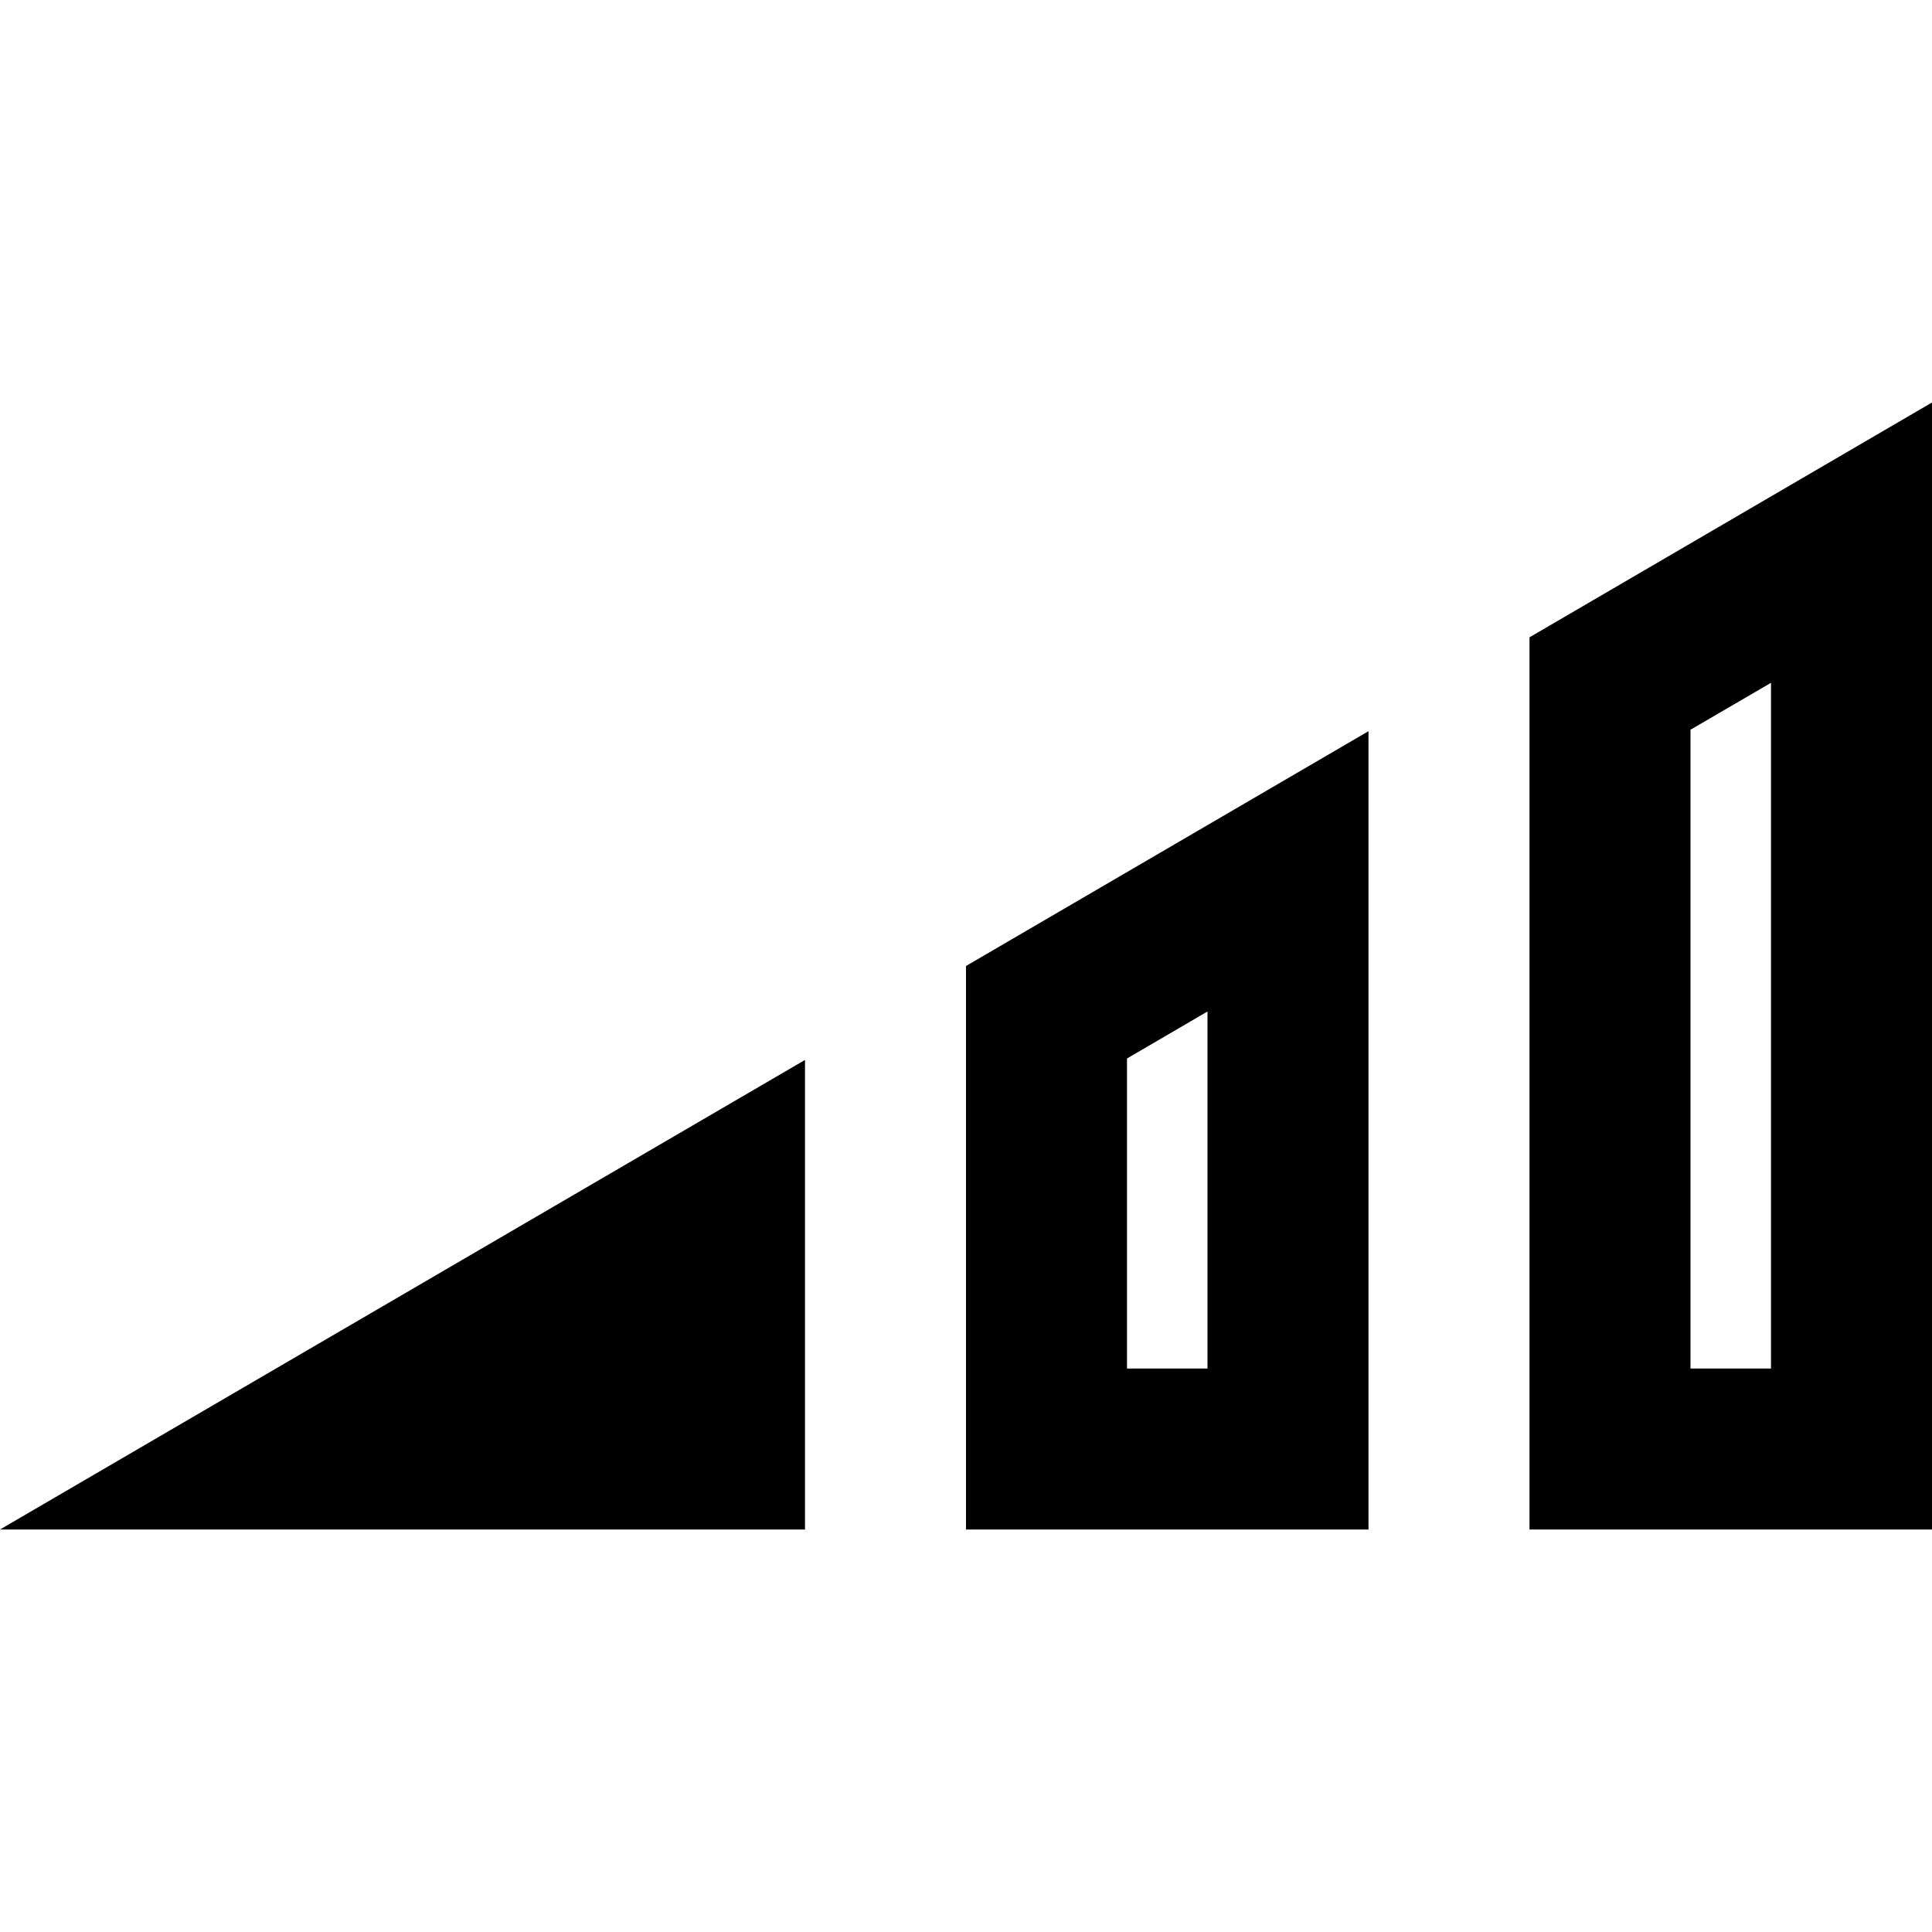 <svg xmlns="http://www.w3.org/2000/svg" width="24" height="24" viewBox="0 0 24 24"><path d="M15 12.565v4.435h-1v-3.851l1-.584zm2-3.482l-5 2.917v7h5v-9.917zm5-.601v8.518h-1v-7.935l1-.583zm2-3.482l-5 2.917v11.083h5v-14zm-14 8.167l-10 5.833h10v-5.833z"/></svg>